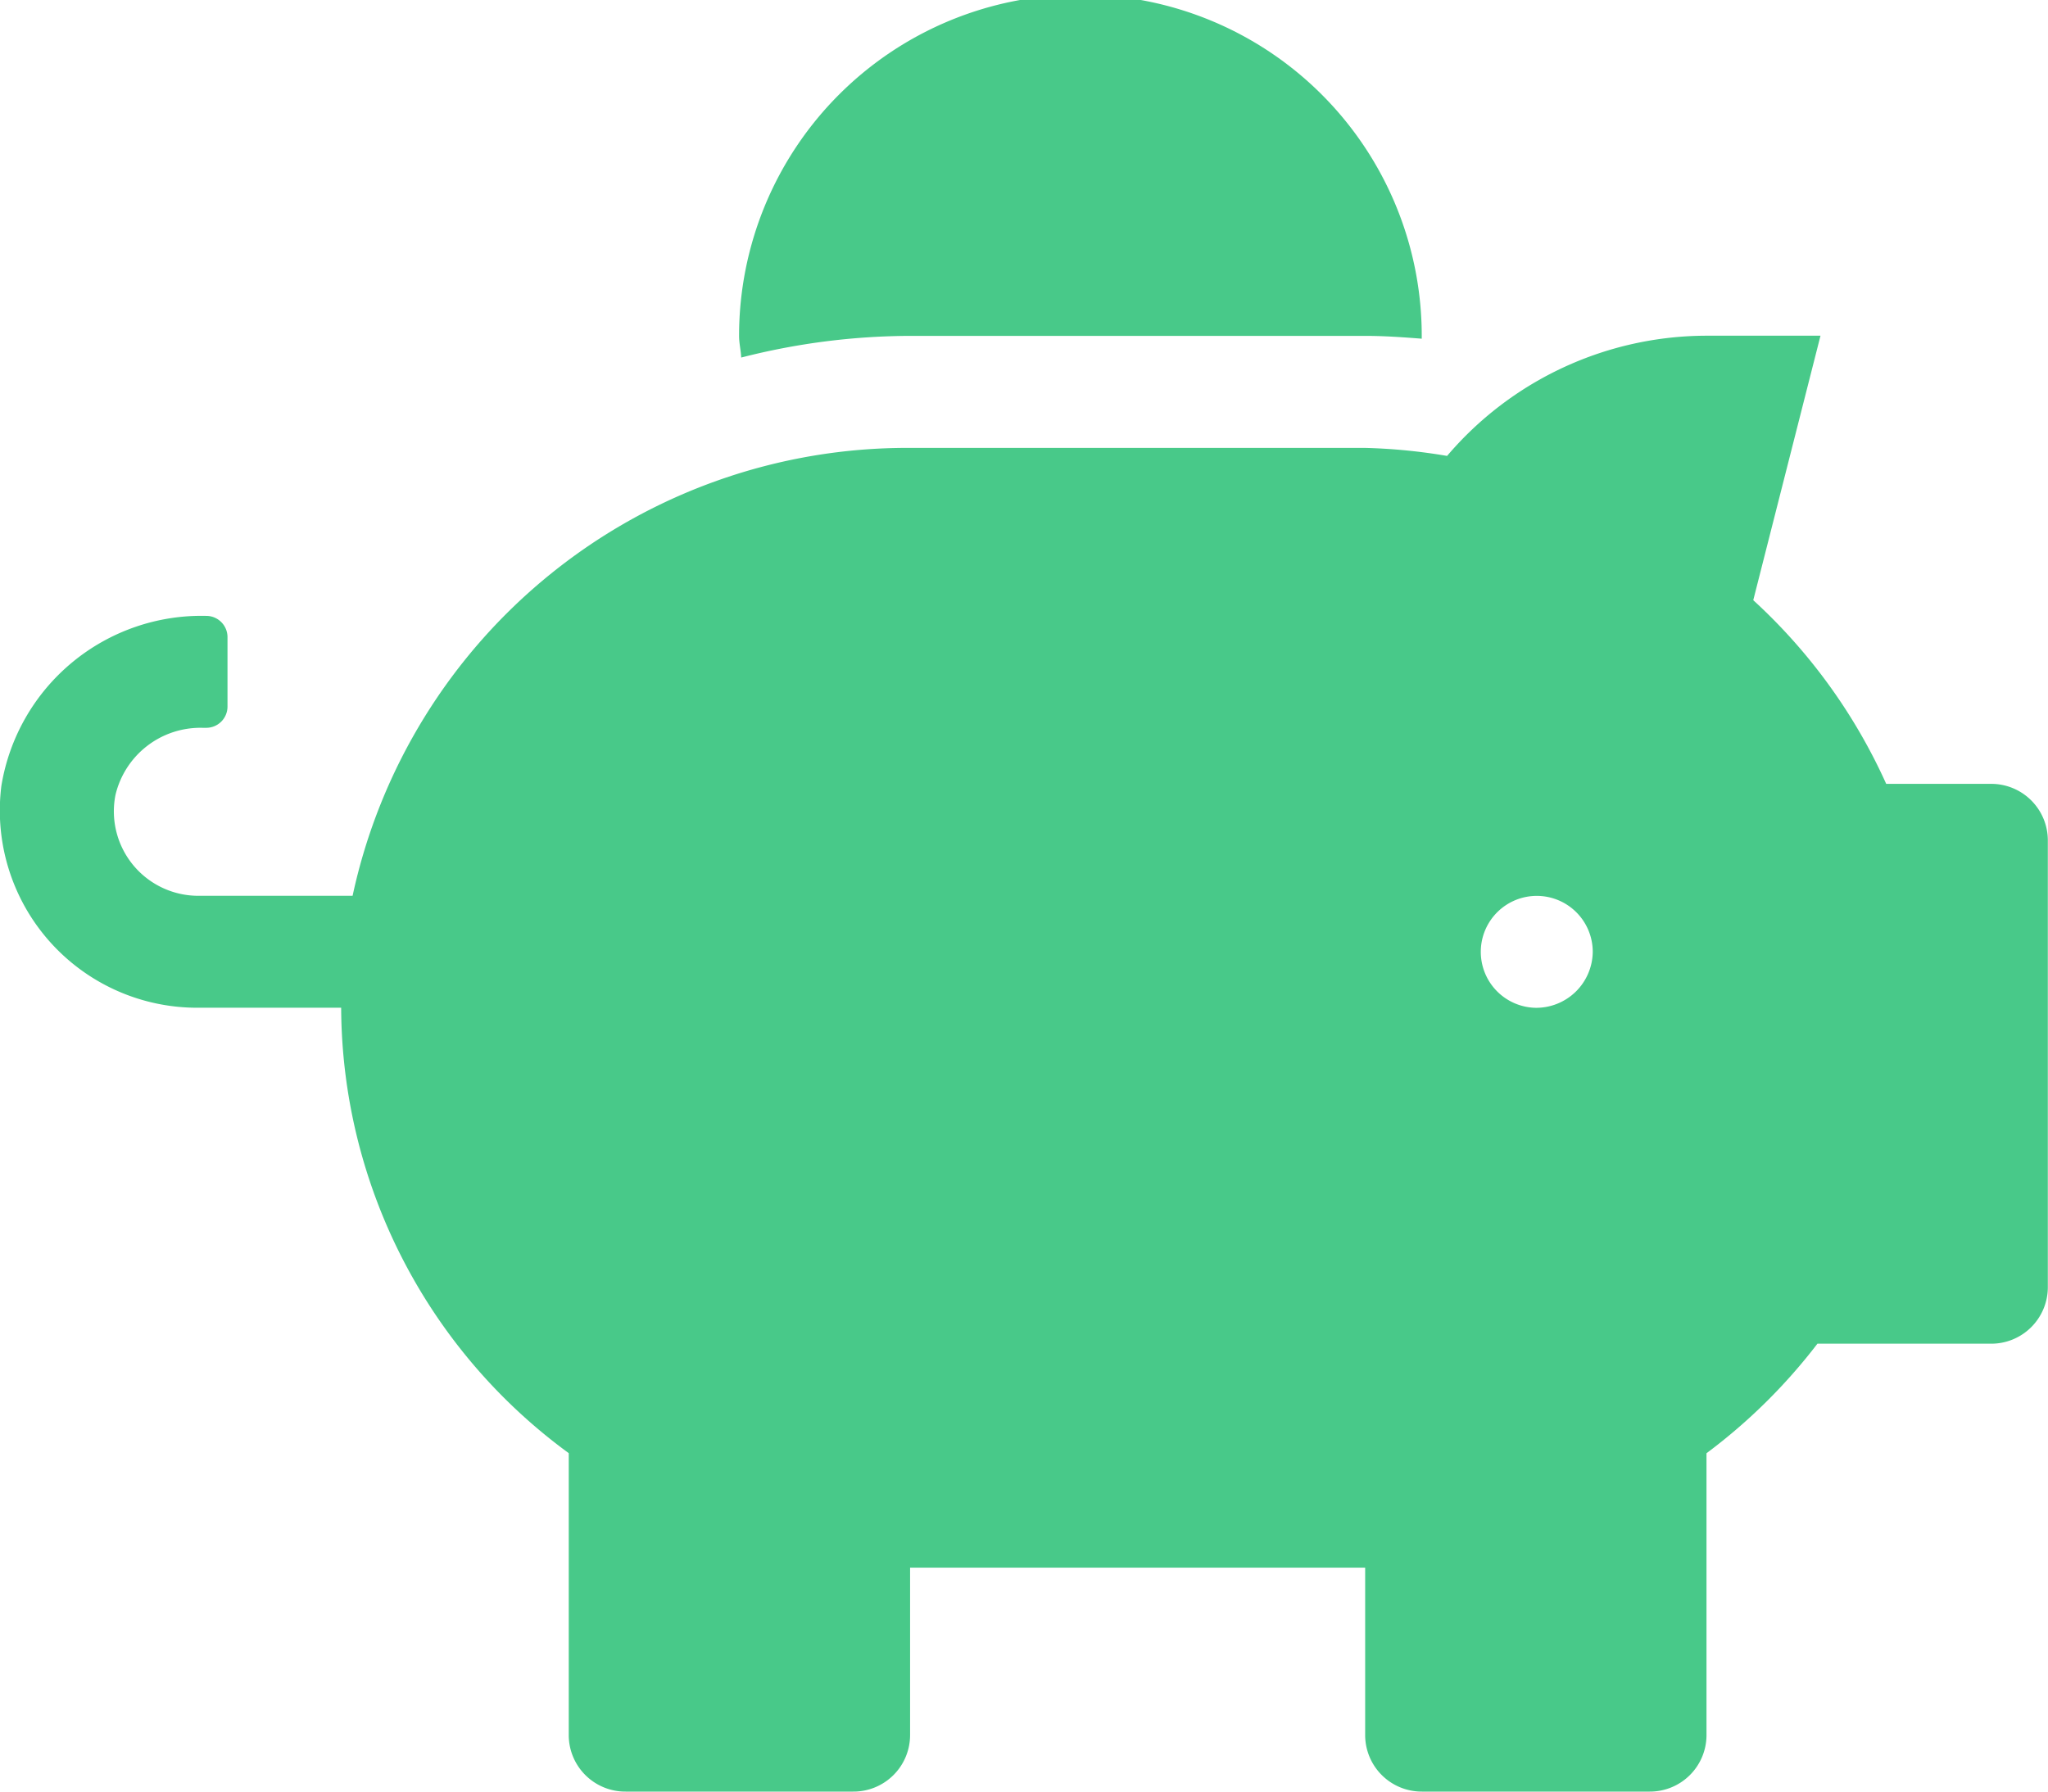 <svg xmlns="http://www.w3.org/2000/svg" width="24" height="21" viewBox="0 0 24 21">
  <path id="Icon_awesome-piggy-bank" data-name="Icon awesome-piggy-bank" d="M23.335,9.188H22.106a6.586,6.586,0,0,0-1.558-2.153l.788-3.1H20A4,4,0,0,0,16.96,5.344,6.71,6.71,0,0,0,16,5.25H10.668A6.648,6.648,0,0,0,4.134,10.5h-1.8a.99.99,0,0,1-.979-1.181,1.023,1.023,0,0,1,1.021-.788h.042a.249.249,0,0,0,.25-.246v-.82a.249.249,0,0,0-.25-.246,2.376,2.376,0,0,0-2.4,1.993,2.312,2.312,0,0,0,2.313,2.6H4a6.5,6.5,0,0,0,2.667,5.221v3.31A.663.663,0,0,0,7.334,21H10a.663.663,0,0,0,.667-.656V18.375H16v1.969a.663.663,0,0,0,.667.656h2.667A.663.663,0,0,0,20,20.344v-3.31a6.617,6.617,0,0,0,1.3-1.284h2.029A.663.663,0,0,0,24,15.094V9.844A.663.663,0,0,0,23.335,9.188ZM18,11.813a.656.656,0,1,1,.667-.656A.663.663,0,0,1,18,11.813ZM10.668,3.937H16c.225,0,.446.016.663.033,0-.012,0-.021,0-.033a4,4,0,0,0-8,0c0,.086.021.168.025.254A8.04,8.04,0,0,1,10.668,3.937Z" transform="translate(-0.002)" fill="#48c989"/>
</svg>
